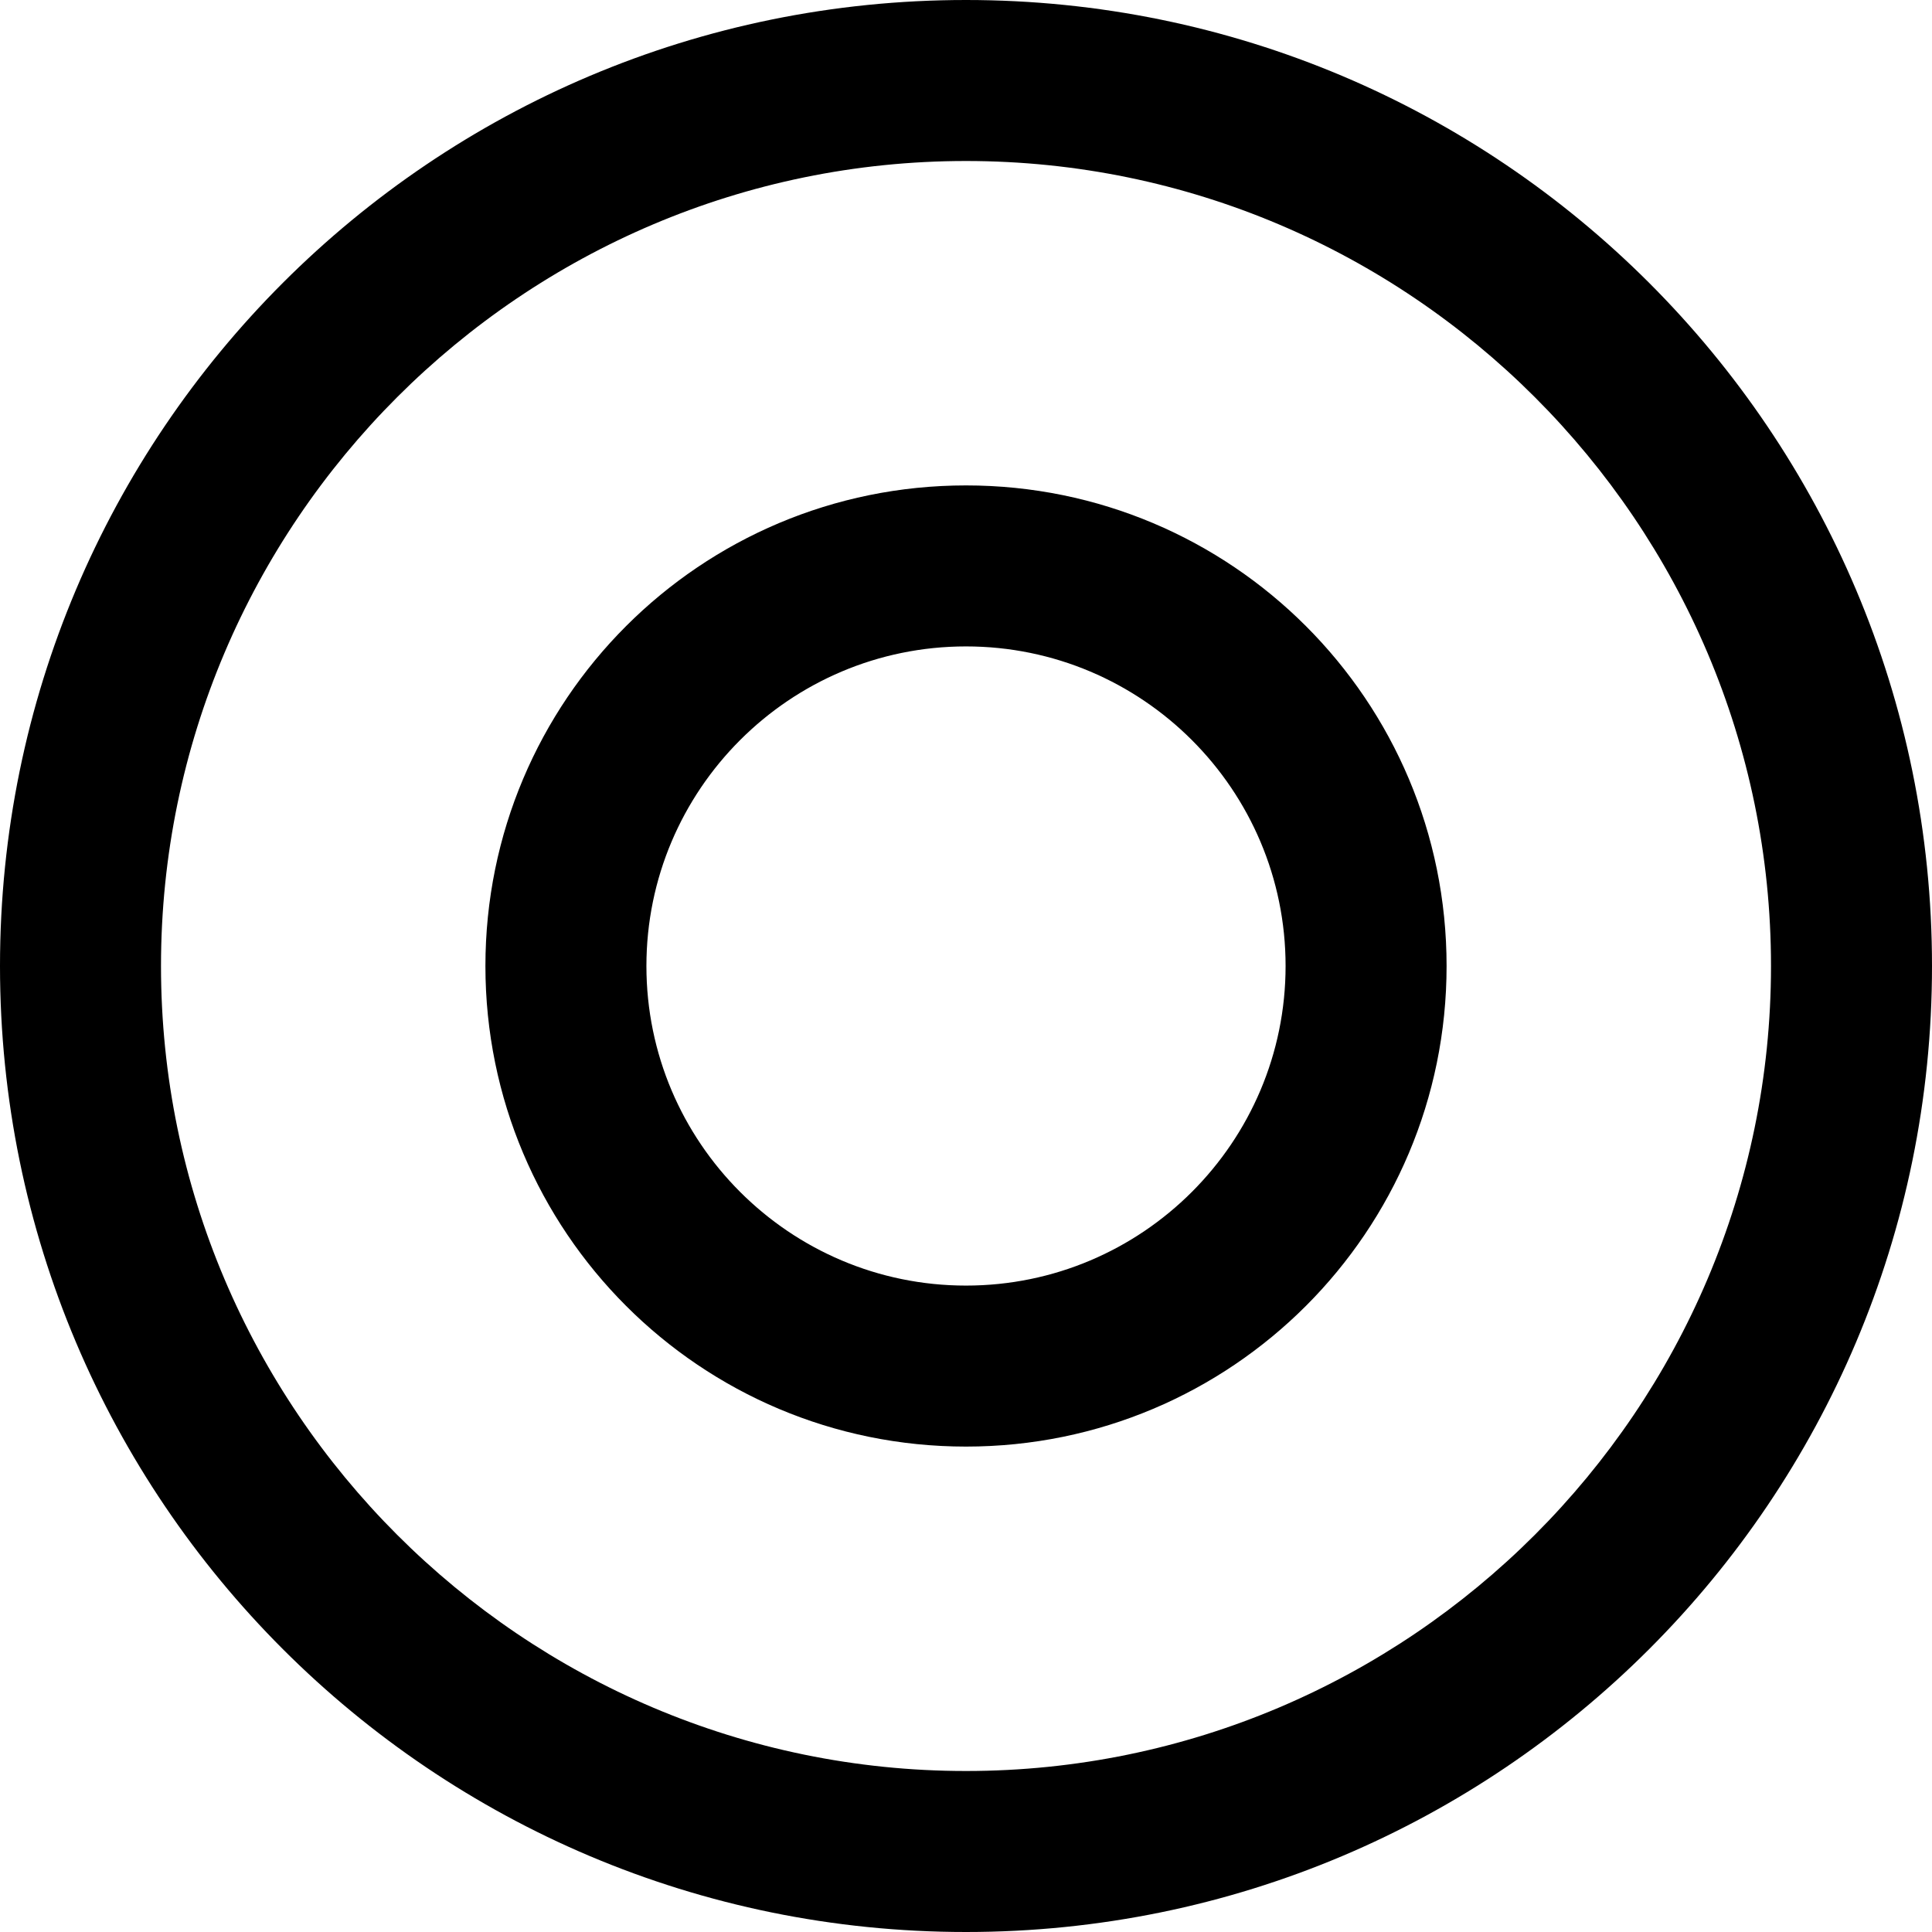 <svg xmlns="http://www.w3.org/2000/svg" width="240" height="240" viewBox="0 0 240 240"><path d="M120 0C53.7 0 0 53.7 0 120s53.7 120 120 120 120 -53.7 120 -120S186.3 0 120 0ZM120 220c-55.1 0 -100 -44.9 -100 -100S64.9 20 120 20s100 44.9 100 100 -44.9 100 -100 100ZM120 60.3c-33 0 -59.7 26.7 -59.7 59.7s26.7 59.7 59.7 59.7 59.7 -26.7 59.7 -59.7 -26.7 -59.7 -59.7 -59.7ZM120 159.7c-21.9 0 -39.7 -17.8 -39.7 -39.7s17.8 -39.7 39.7 -39.7 39.7 17.8 39.7 39.7 -17.8 39.7 -39.7 39.7Z"/></svg>